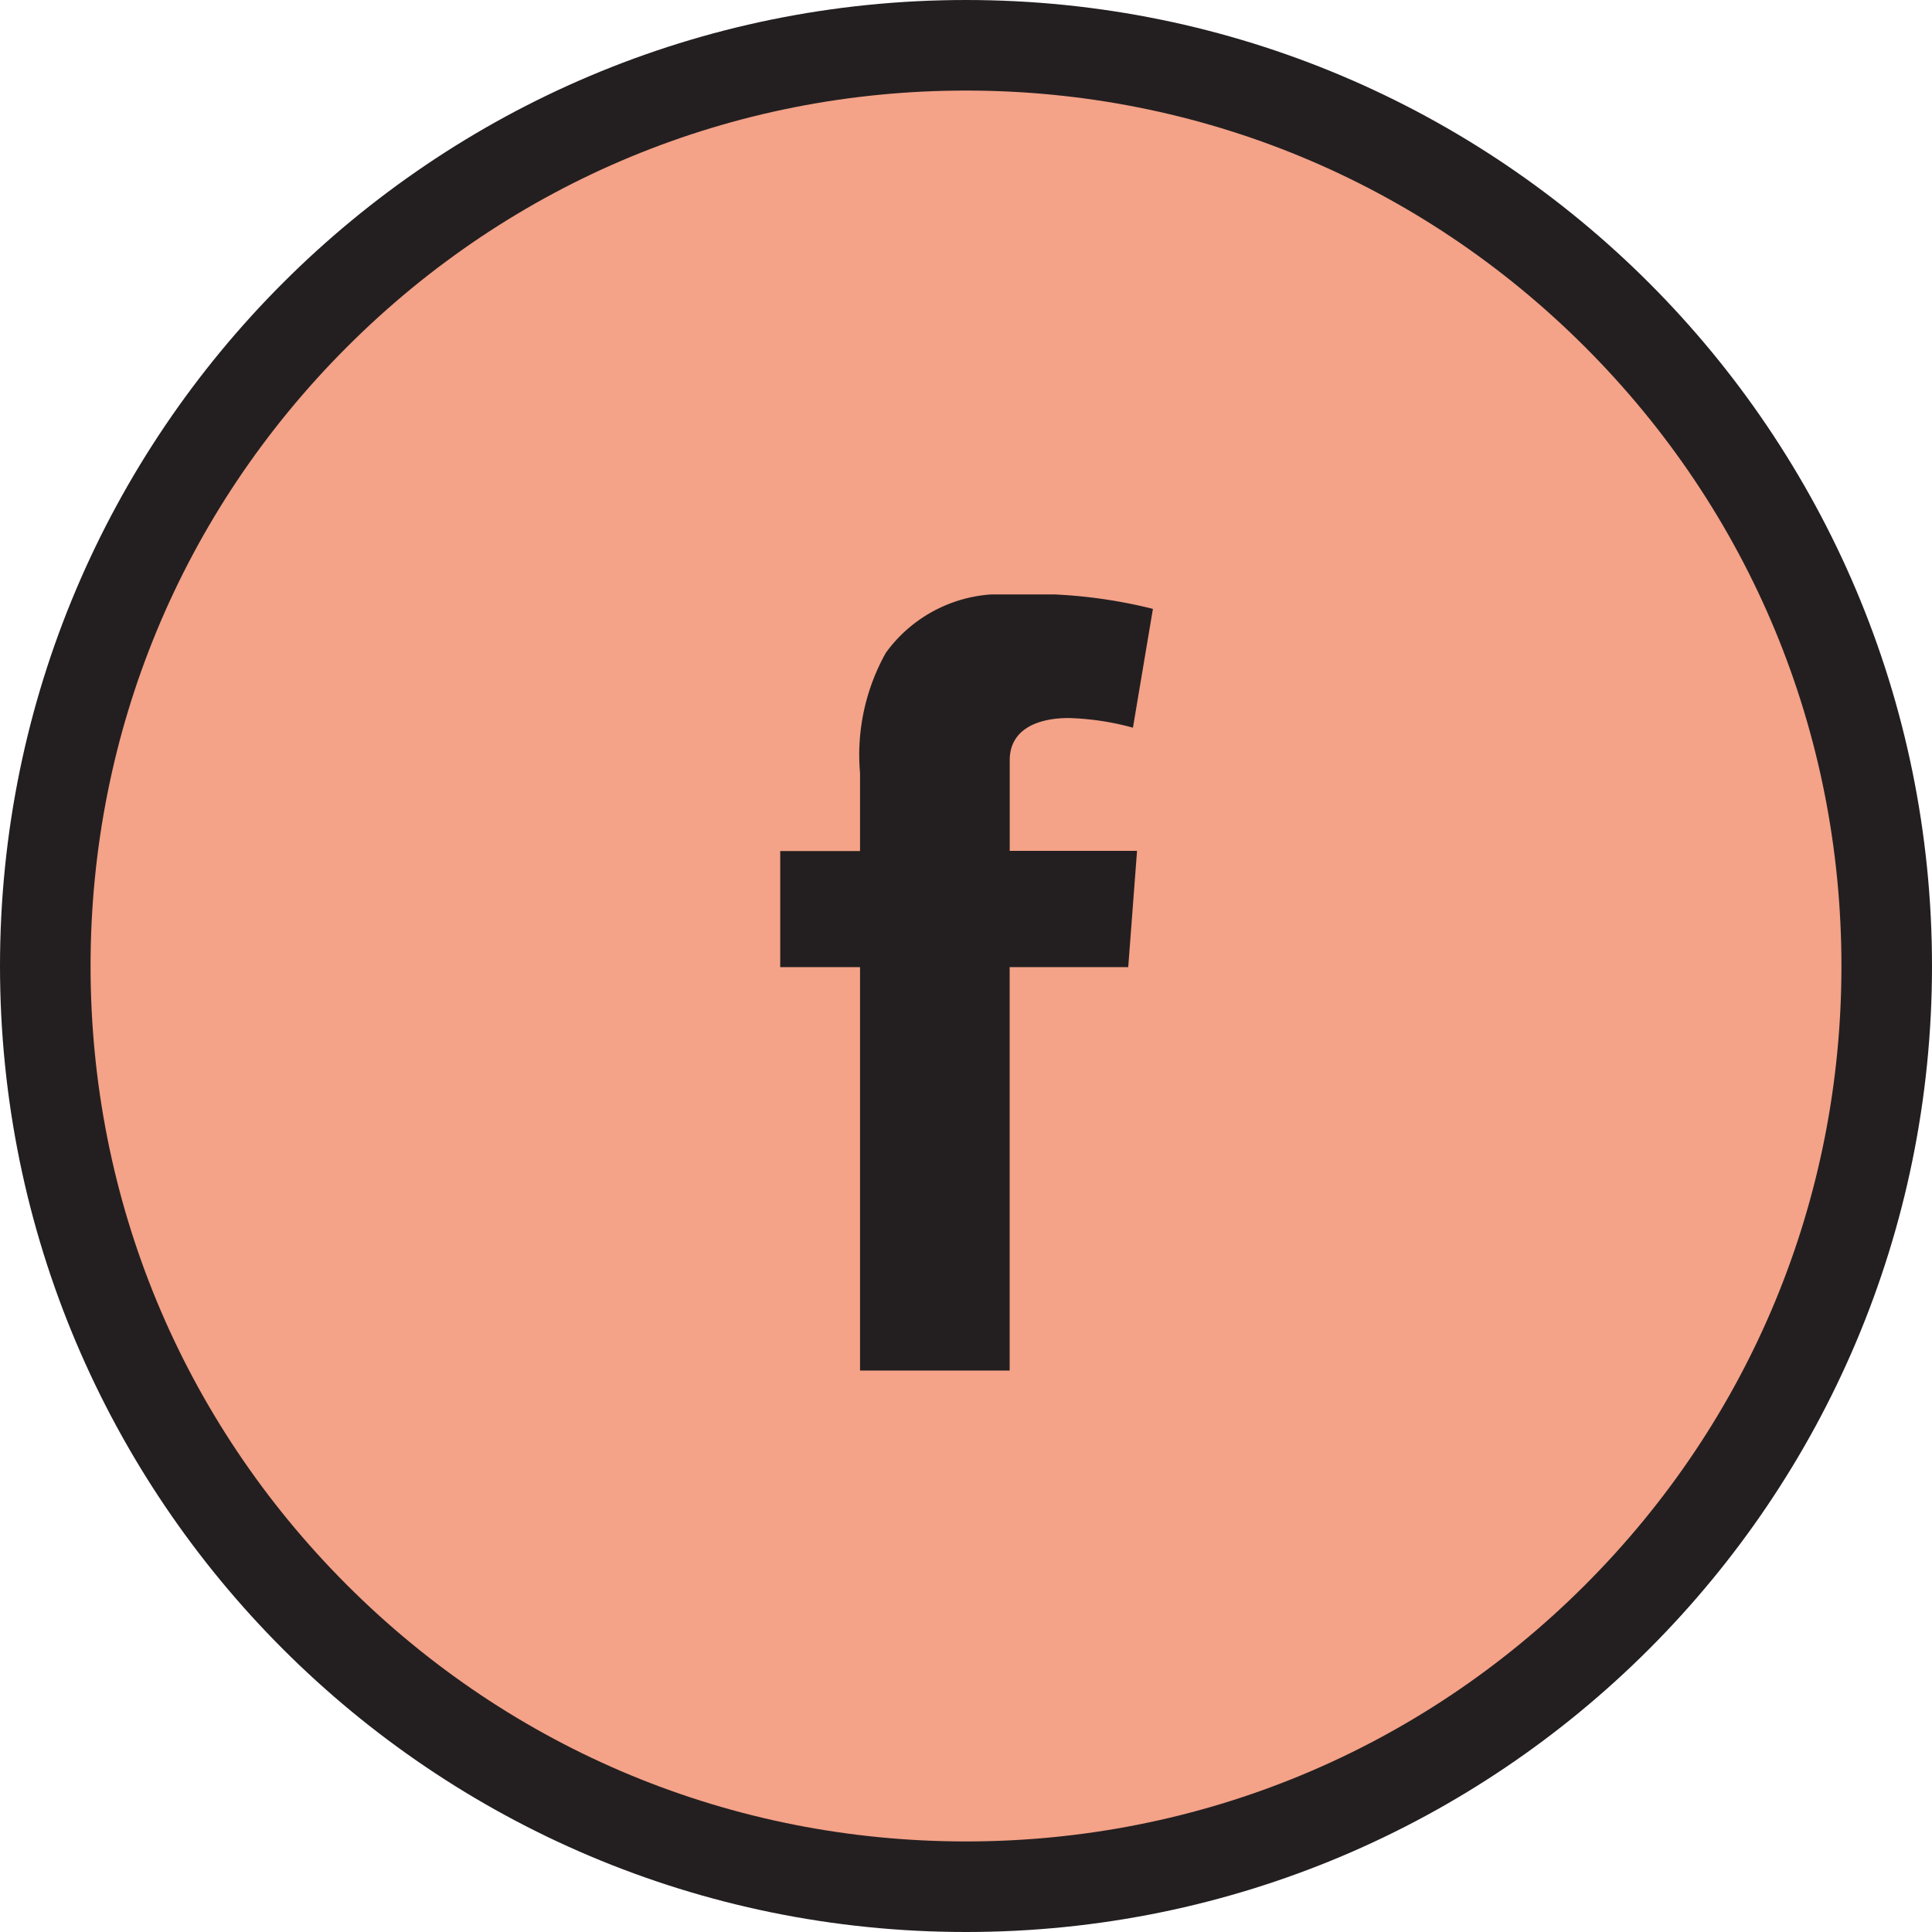 <svg id="Icons_Social_FaceBook_Colour" data-name="Icons / Social / FaceBook / Colour" xmlns="http://www.w3.org/2000/svg" xmlns:xlink="http://www.w3.org/1999/xlink" width="32" height="32" viewBox="0 0 32 32">
  <defs>
    <clipPath id="clip-path">
      <path id="Clip_2" data-name="Clip 2" d="M0,0H6.172V12.854H0Z" fill="#fff" stroke="rgba(0,0,0,0)" stroke-width="1"/>
    </clipPath>
  </defs>
  <g id="Icons_Social_FaceBook_Dark" data-name="Icons / Social / FaceBook  / Dark">
    <g id="Icons_UI_Facebook_Dark_" data-name="Icons / UI / Facebook / Dark  ">
      <g id="Oval" fill="#f4a288">
        <path d="M 16 31.25 C 11.927 31.25 8.097 29.664 5.217 26.783 C 2.336 23.903 0.75 20.073 0.75 16 C 0.75 11.927 2.336 8.097 5.217 5.217 C 8.097 2.336 11.927 0.75 16 0.75 C 20.073 0.75 23.903 2.336 26.783 5.217 C 29.664 8.097 31.25 11.927 31.25 16 C 31.25 20.073 29.664 23.903 26.783 26.783 C 23.903 29.664 20.073 31.25 16 31.25 Z" stroke="none"/>
        <path d="M 16 1.5 C 12.127 1.5 8.486 3.008 5.747 5.747 C 3.008 8.486 1.5 12.127 1.5 16 C 1.5 19.873 3.008 23.514 5.747 26.253 C 8.486 28.992 12.127 30.5 16 30.5 C 19.873 30.5 23.514 28.992 26.253 26.253 C 28.992 23.514 30.5 19.873 30.5 16 C 30.5 12.127 28.992 8.486 26.253 5.747 C 23.514 3.008 19.873 1.5 16 1.5 M 16 0 C 24.837 0 32 7.163 32 16 C 32 24.837 24.837 32 16 32 C 7.163 32 0 24.837 0 16 C 0 7.163 7.163 0 16 0 Z" stroke="none" fill="#231f20"/>
      </g>
      <path id="Clip_2-2" data-name="Clip 2" d="M0,0H6.172V12.854H0Z" transform="translate(12.923 9.846)" fill="#f4a288" stroke="rgba(0,0,0,0)" stroke-width="1"/>
      <g id="Group_3" data-name="Group 3" transform="translate(12.923 9.846)" clip-path="url(#clip-path)">
        <path id="Fill_1" data-name="Fill 1" d="M0,4.251H1.322V2.959A3.46,3.46,0,0,1,1.749.968,2.349,2.349,0,0,1,3.8,0,8.269,8.269,0,0,1,6.173.24L5.842,2.208a4.445,4.445,0,0,0-1.065-.16c-.514,0-.976.185-.976.7v1.5H5.91L5.764,6.174H3.8v6.681H1.322V6.174H0Z" transform="translate(0 -0.001)" fill="#231f20" stroke="rgba(0,0,0,0)" stroke-width="1"/>
      </g>
    </g>
  </g>
</svg>

